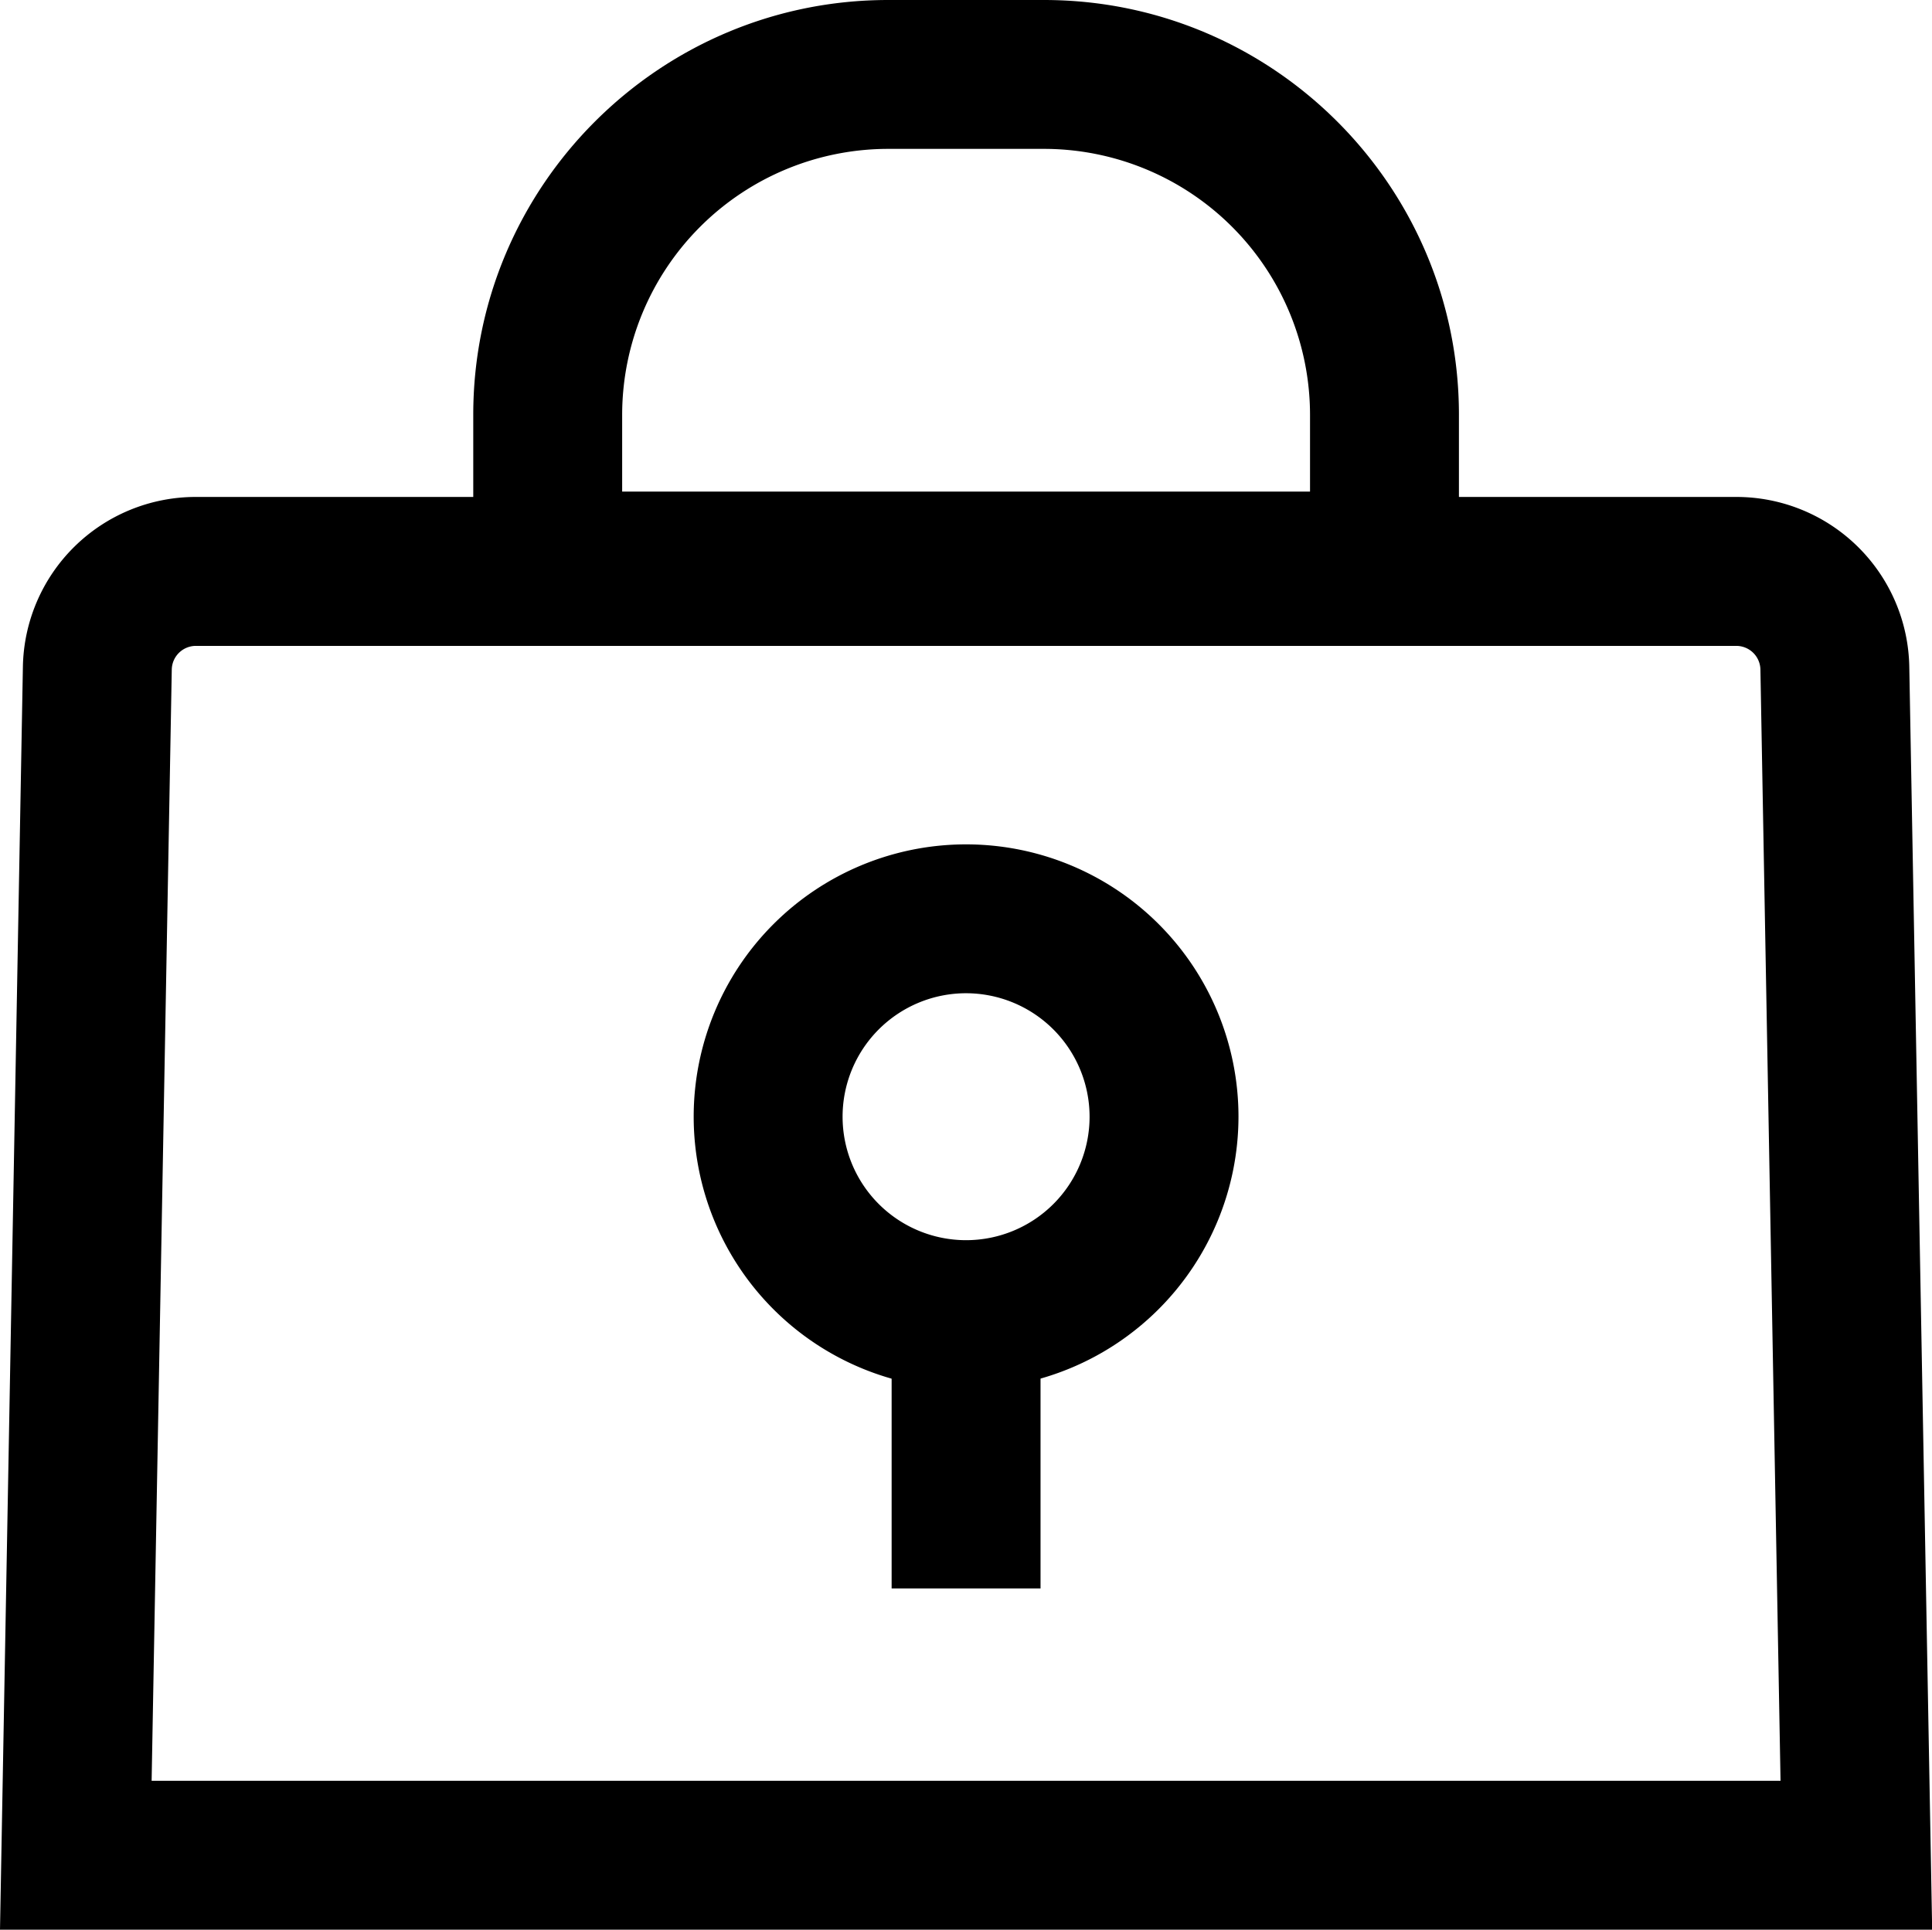 <?xml version="1.0" standalone="no"?><!DOCTYPE svg PUBLIC "-//W3C//DTD SVG 1.1//EN" "http://www.w3.org/Graphics/SVG/1.1/DTD/svg11.dtd"><svg t="1579510016328" class="icon" viewBox="0 0 1025 1024" version="1.1" xmlns="http://www.w3.org/2000/svg" p-id="2191" xmlns:xlink="http://www.w3.org/1999/xlink" width="64.062" height="64"><defs><style type="text/css"></style></defs><path d="M1025.086 1024H0l12.146-670.183a91.725 91.725 0 0 1 91.725-90.108h817.356a91.738 91.738 0 0 1 91.725 90.108z m-944.643-78.999h864.2l-10.677-589.752a12.8 12.8 0 0 0-12.739-12.504H103.871a12.8 12.8 0 0 0-12.739 12.504z" p-id="2192"></path><path d="M774.018 339.856H251.081v-119.795C251.081 98.712 349.83 0 471.13 0h82.826c121.35 0 220.062 98.749 220.062 220.062z m-443.937-78.999h364.938v-40.796A141.211 141.211 0 0 0 553.956 78.999h-82.826a141.211 141.211 0 0 0-141.05 141.063zM473.044 664.443h78.999v178.488h-78.999z" p-id="2193"></path><path d="M512.543 737.11a144.519 144.519 0 1 1 144.519-144.519 144.679 144.679 0 0 1-144.519 144.519z m0-210.039a65.52 65.52 0 1 0 65.52 65.52A65.594 65.594 0 0 0 512.543 527.072z" p-id="2194"></path></svg>